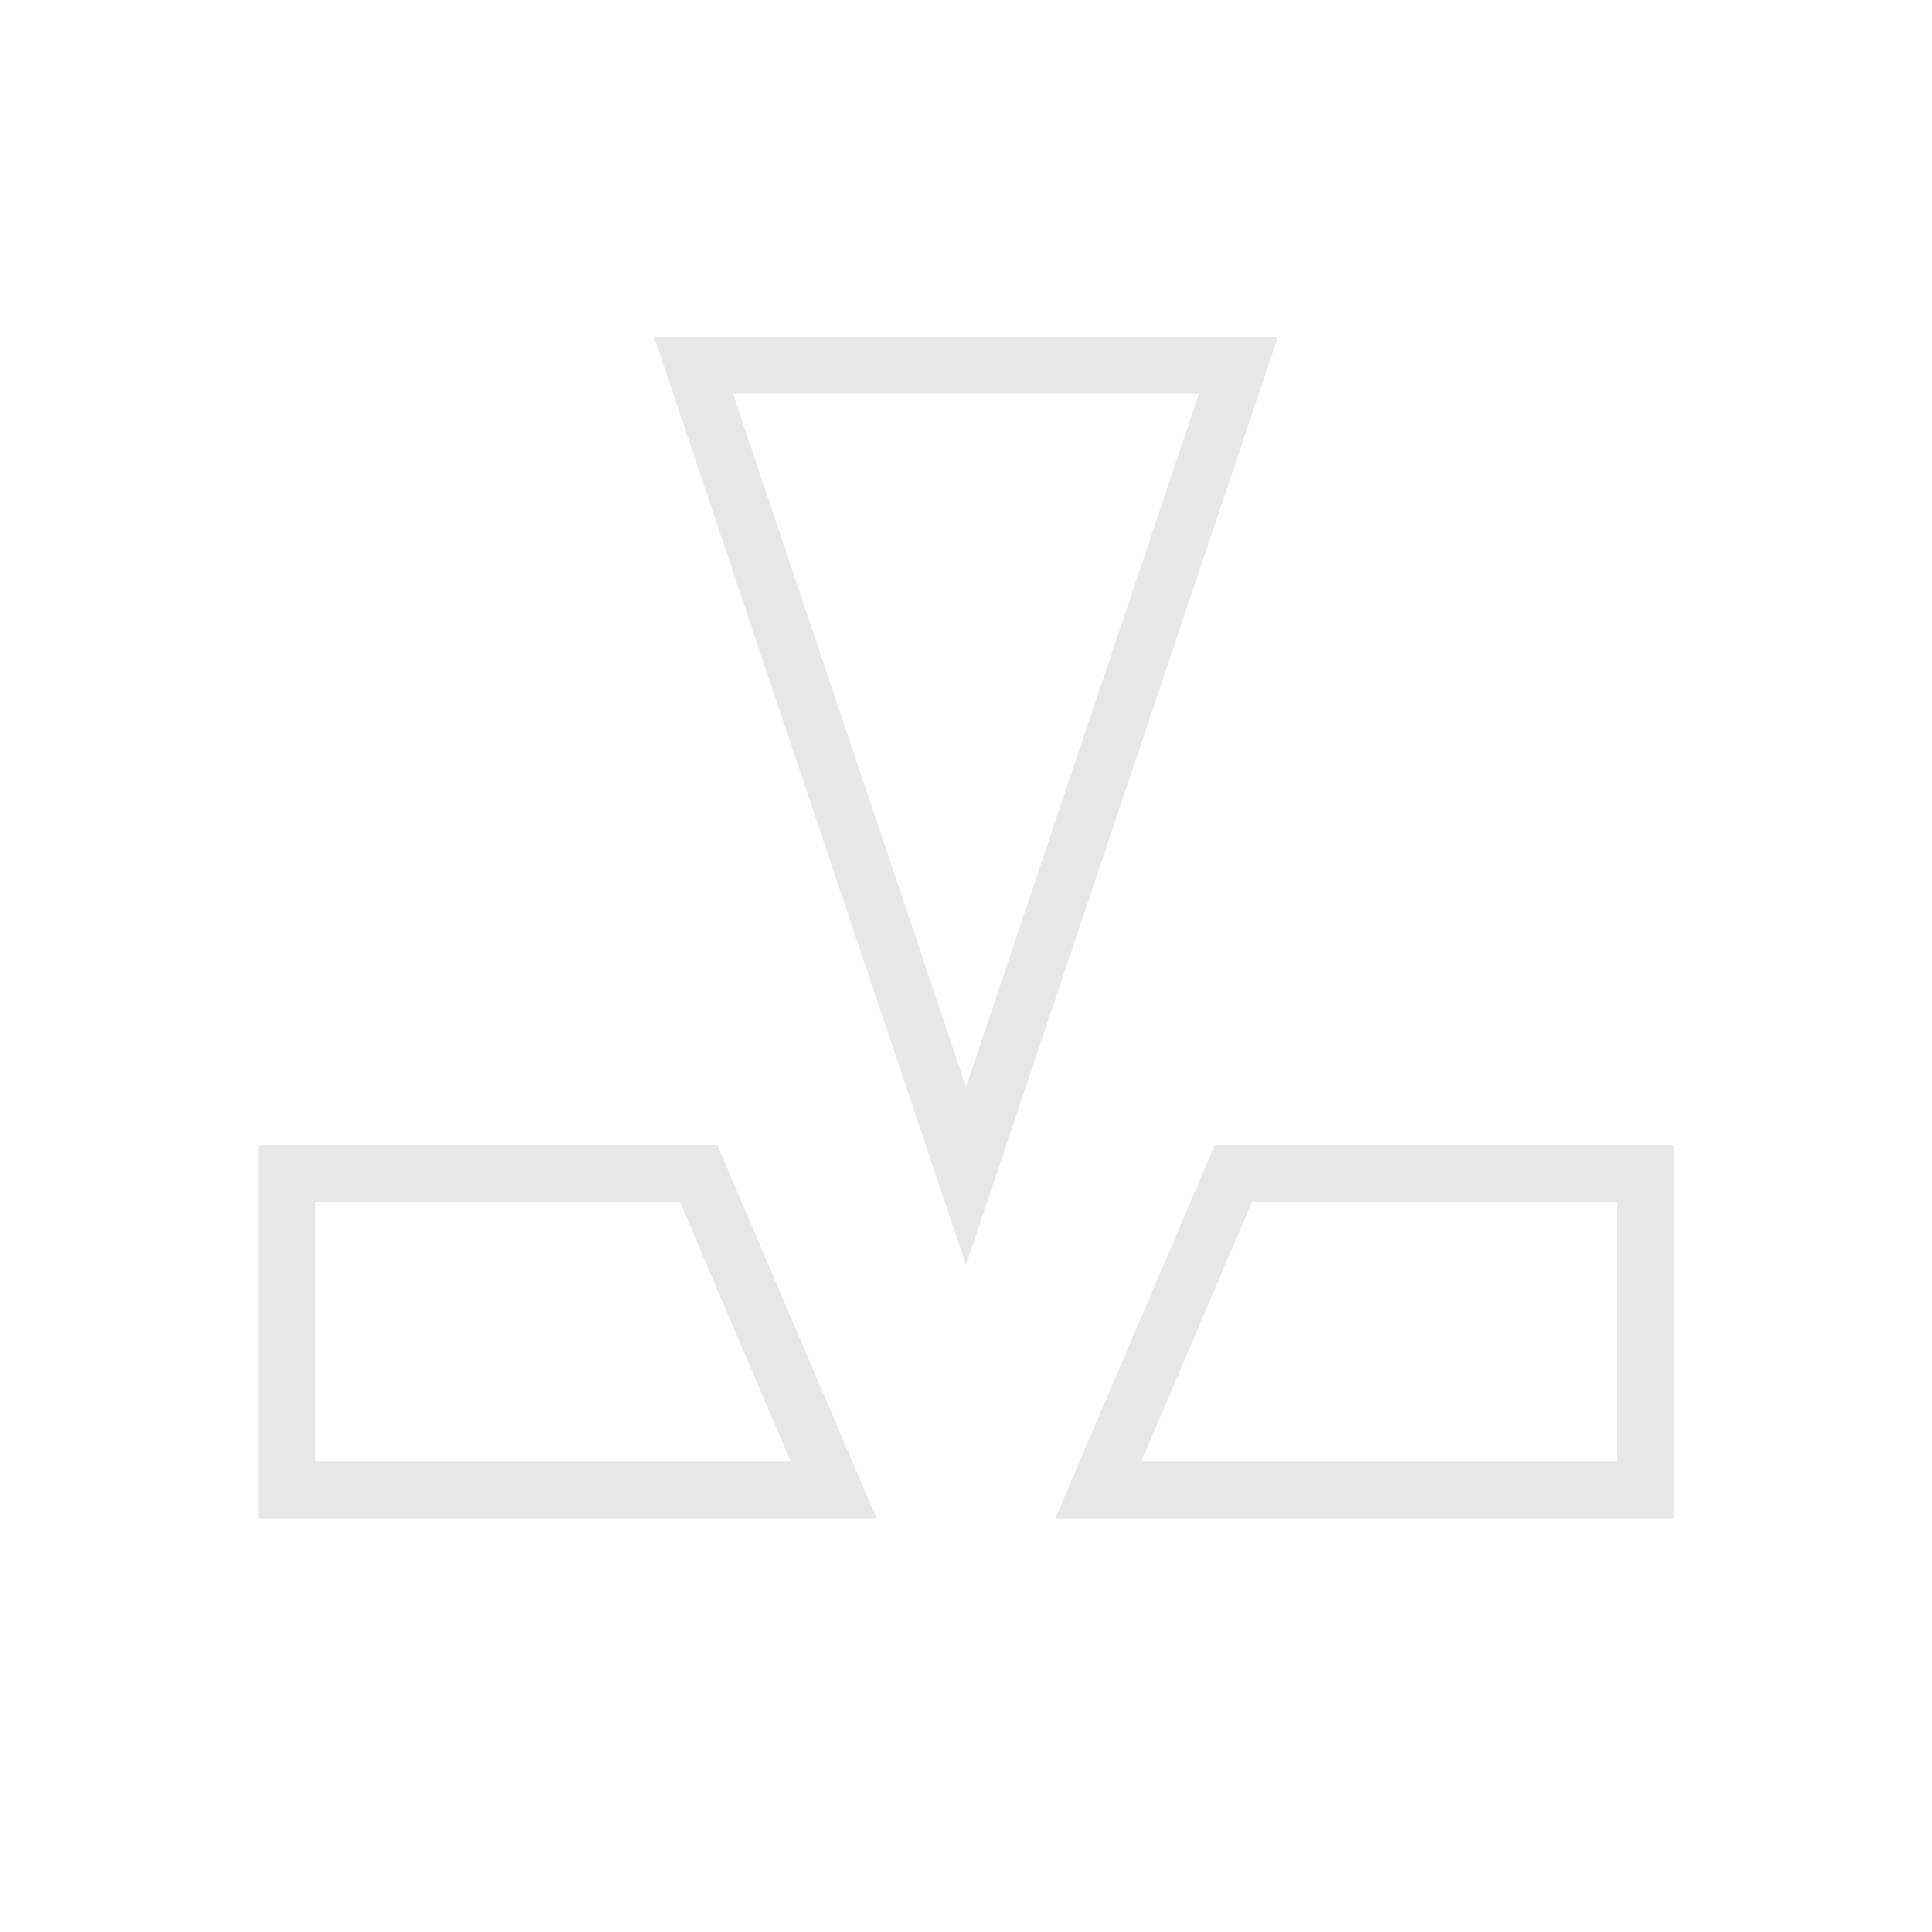 <svg id="Tracés" xmlns="http://www.w3.org/2000/svg" viewBox="0 0 92 92"><defs><style>.cls-1{fill:#e7e7e7;}.cls-2{fill:none;stroke:#e7e7e7;stroke-width:2.7px;}</style></defs><path class="cls-1" d="M57.094,18.75,46,51.761,34.906,18.75H57.094m3.756-2.7H31.15L46,60.236,60.85,16.05Z"/><polygon class="cls-2" points="13.653 70.95 39.7 70.95 33.274 55.894 13.653 55.894 13.653 70.95"/><polygon class="cls-2" points="78.347 70.95 52.3 70.95 58.726 55.894 78.347 55.894 78.347 70.95"/></svg>